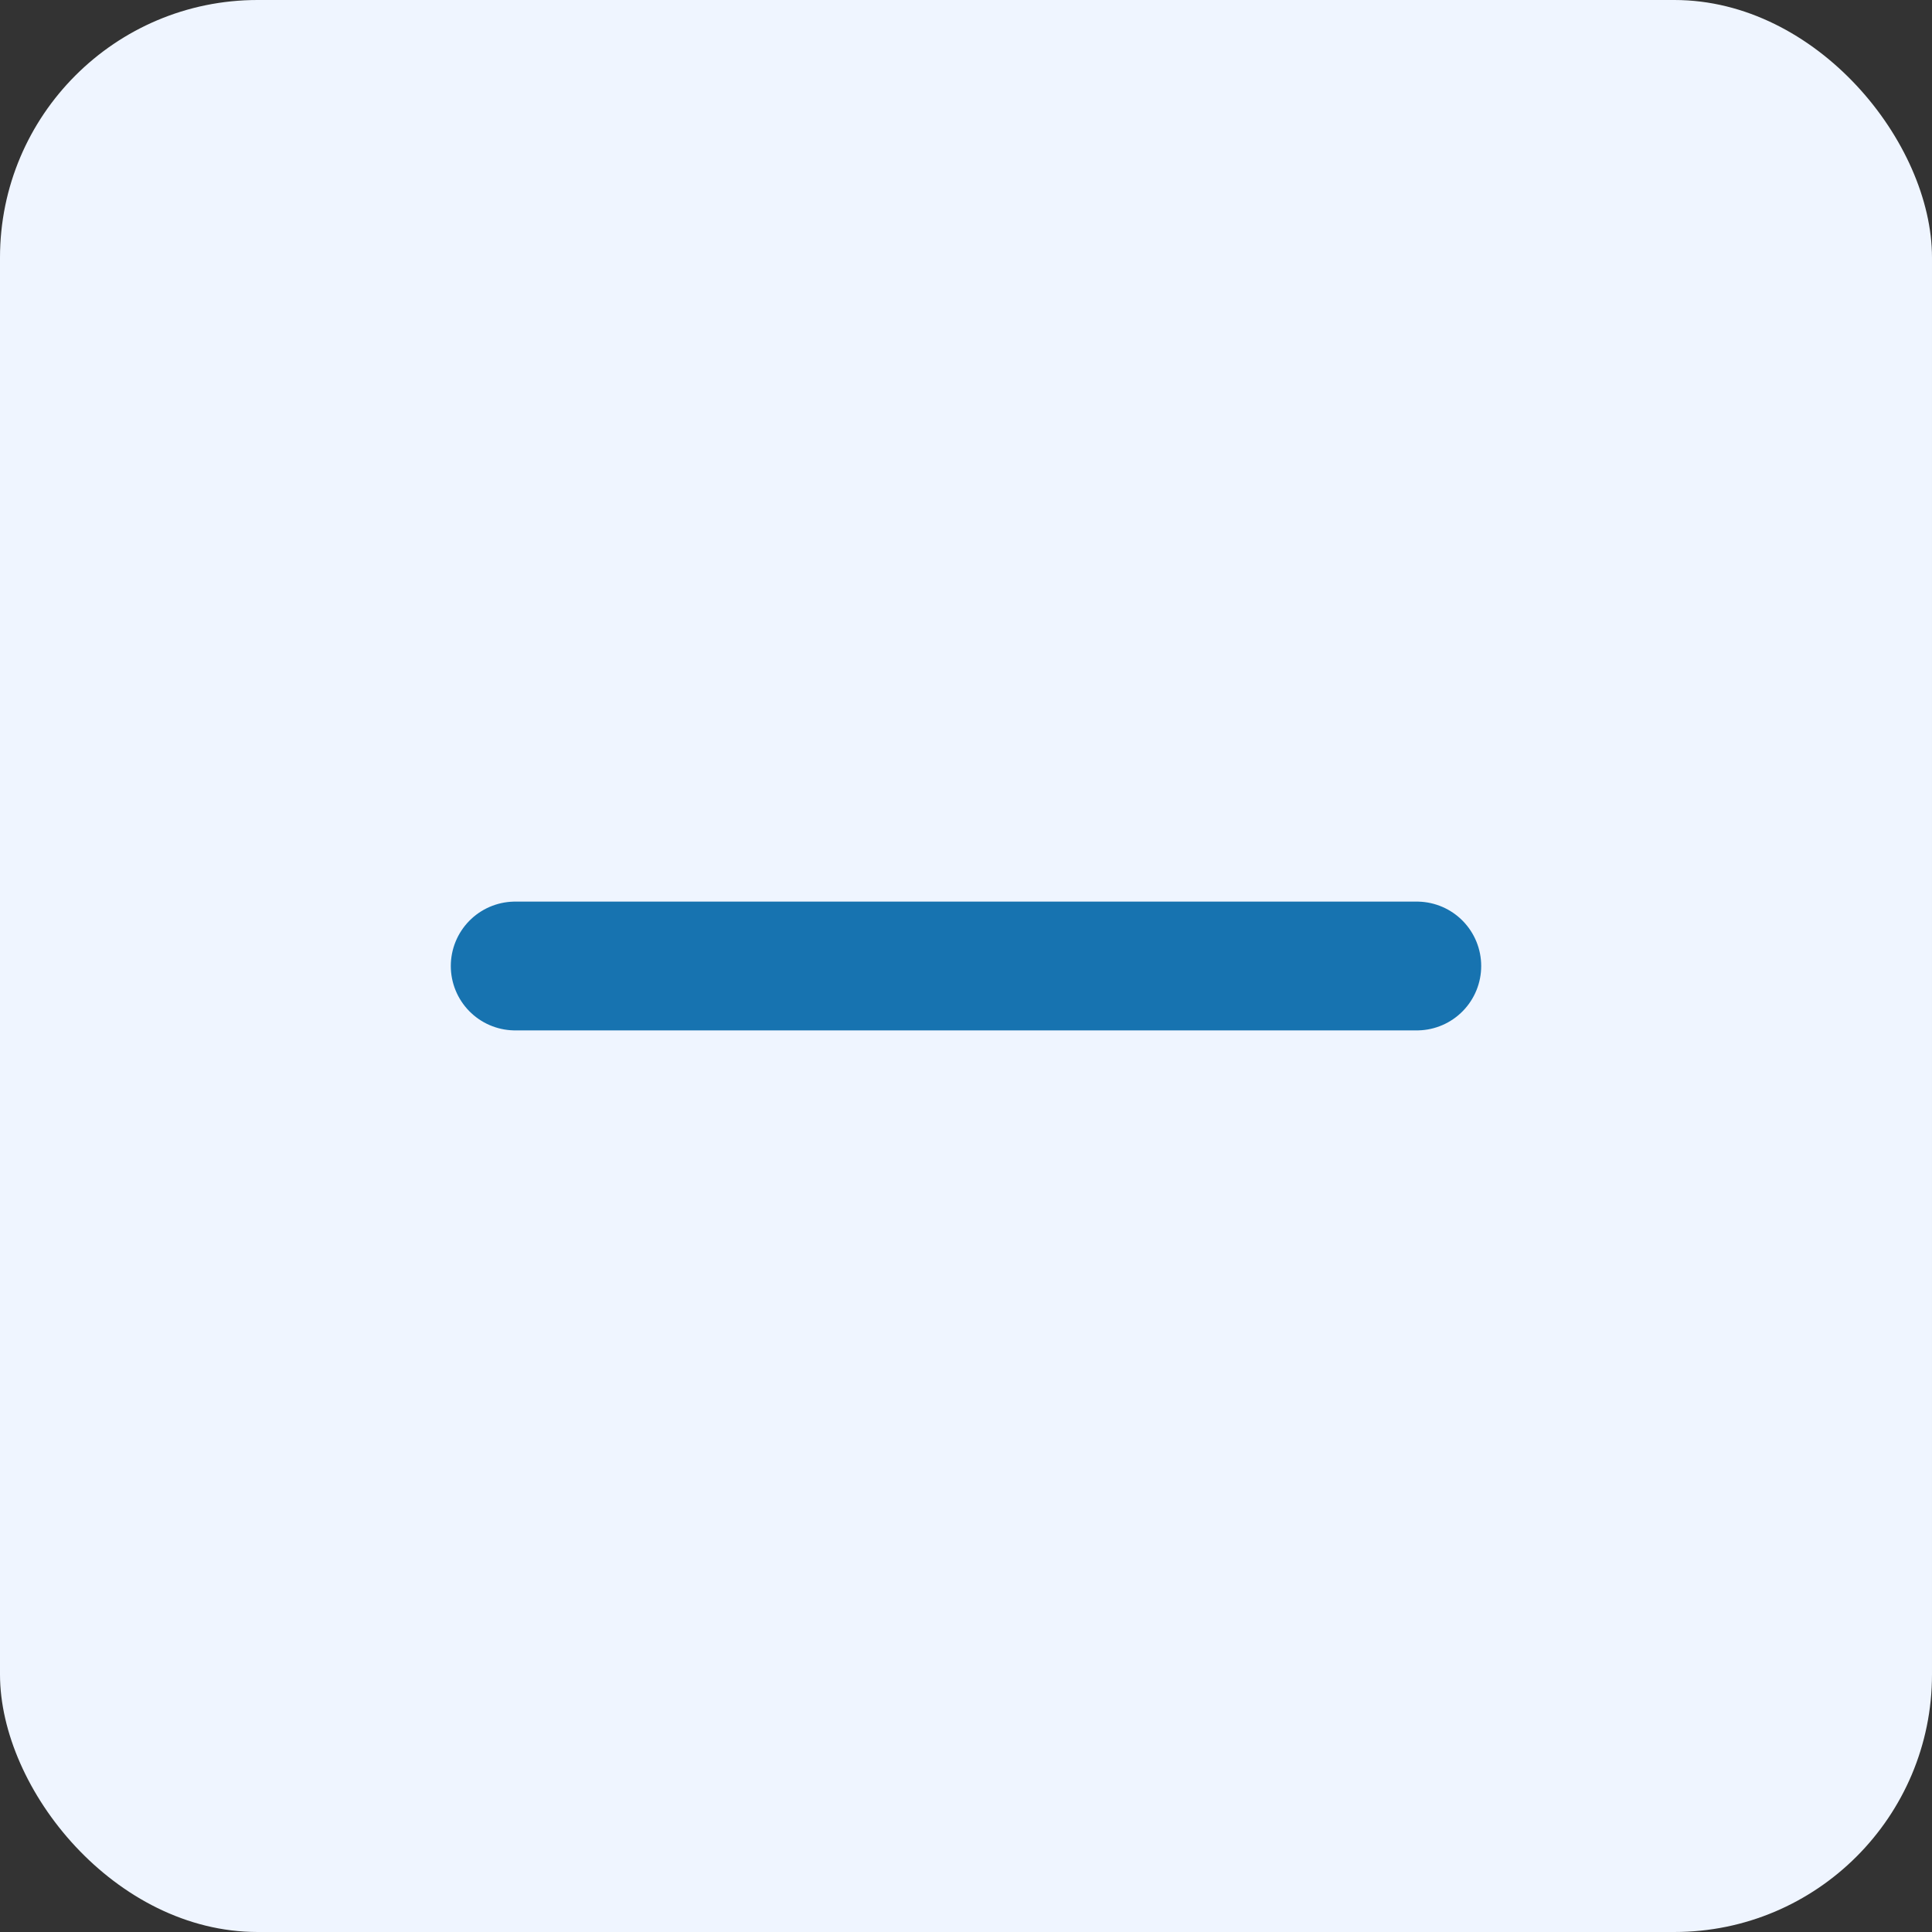 <svg width="30" height="30" viewBox="0 0 30 30" fill="none" xmlns="http://www.w3.org/2000/svg">
<rect x="0" y="0" width="30" height="30" fill="#333333" stroke="none"/>
<rect width="30" height="30" rx="4" fill="#EFF5FF"/>
<path d="M22 15H8" stroke="#1773B0" stroke-width="2" stroke-linecap="round"/>
</svg>
